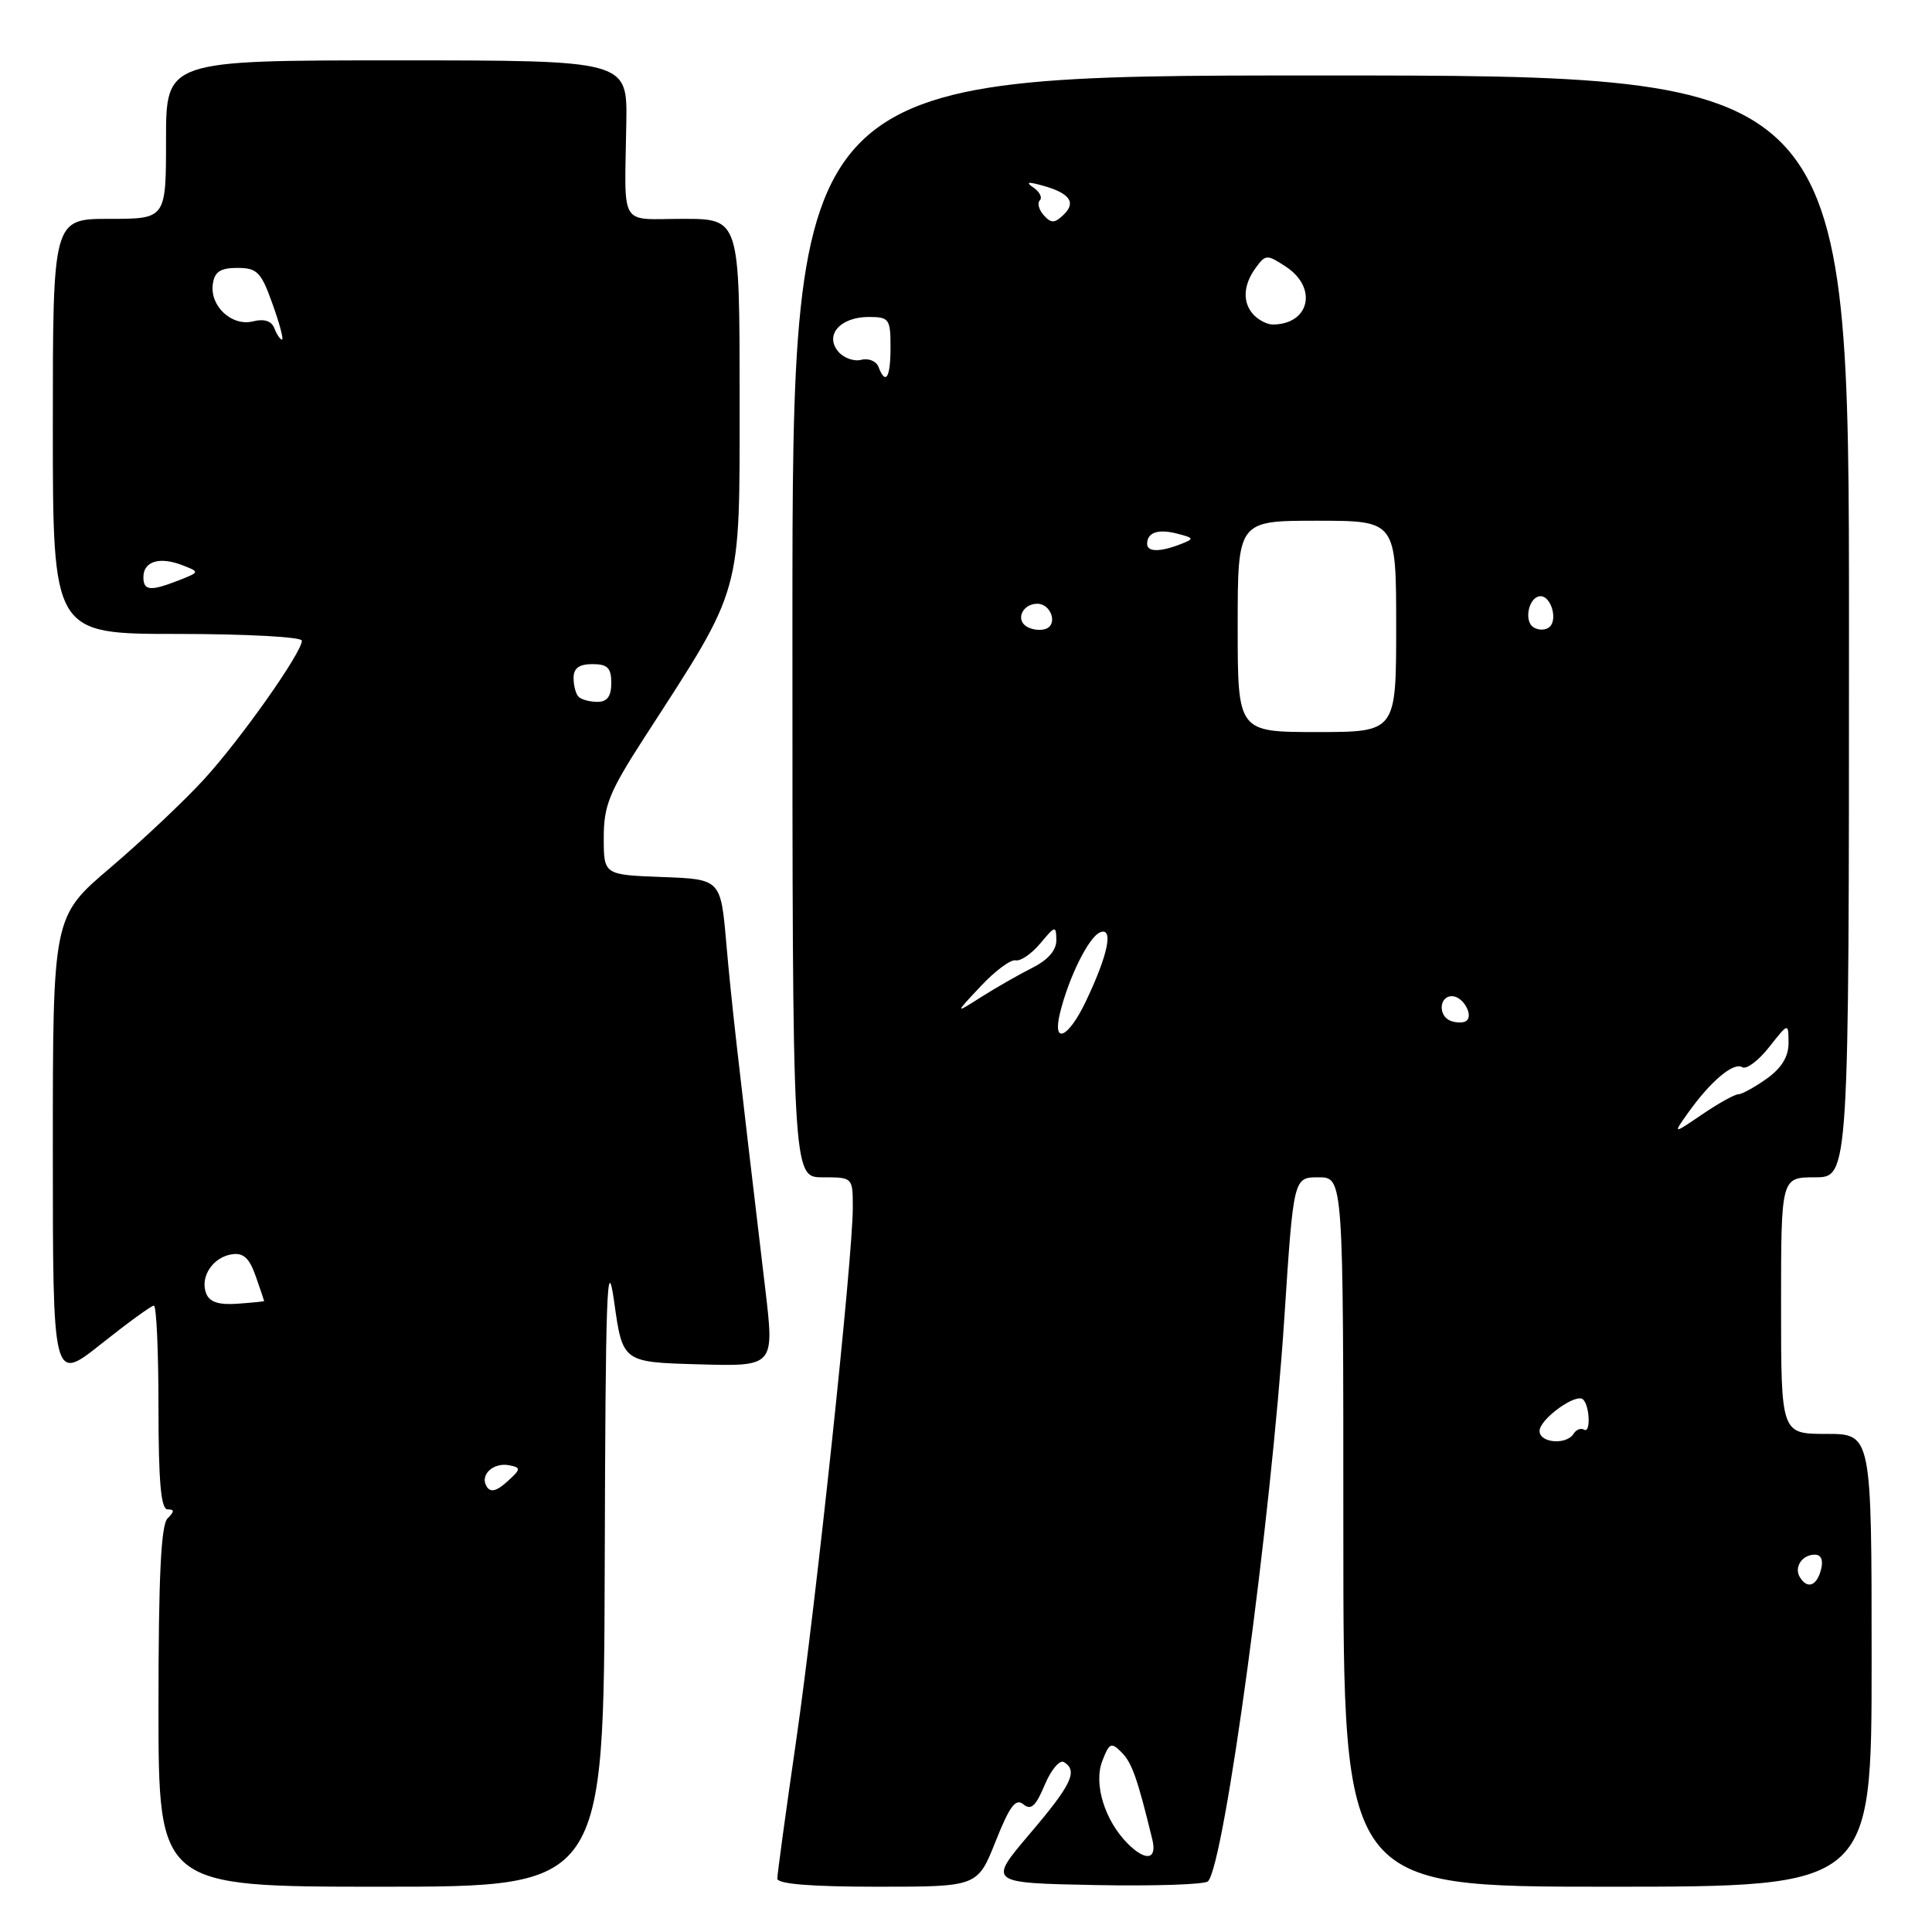 <?xml version="1.0" encoding="UTF-8" standalone="no"?>
<!DOCTYPE svg PUBLIC "-//W3C//DTD SVG 1.1//EN" "http://www.w3.org/Graphics/SVG/1.1/DTD/svg11.dtd" >
<svg xmlns="http://www.w3.org/2000/svg" xmlns:xlink="http://www.w3.org/1999/xlink" version="1.1" viewBox="0 0 256 256">
 <g >
 <path fill="currentColor"
d=" M 80.13 207.25 C 80.23 171.16 80.43 165.75 81.38 172.50 C 82.50 180.50 82.50 180.50 92.56 180.78 C 102.62 181.07 102.62 181.07 101.40 170.78 C 97.62 138.93 96.92 132.74 96.24 125.00 C 95.50 116.50 95.50 116.50 87.75 116.21 C 80.00 115.92 80.00 115.92 80.00 110.99 C 80.00 106.74 80.73 104.94 85.35 97.78 C 98.50 77.44 98.00 79.24 98.00 52.65 C 98.00 29.00 98.00 29.00 90.50 29.00 C 81.92 29.00 82.77 30.44 82.99 16.25 C 83.12 8.00 83.12 8.00 52.56 8.00 C 22.00 8.00 22.00 8.00 22.00 18.50 C 22.00 29.00 22.00 29.00 14.50 29.00 C 7.00 29.00 7.00 29.00 7.00 56.50 C 7.00 84.00 7.00 84.00 23.50 84.00 C 32.58 84.00 40.00 84.40 40.00 84.89 C 40.00 86.47 31.90 97.95 27.01 103.29 C 24.39 106.15 18.81 111.41 14.62 114.98 C 7.00 121.45 7.00 121.45 7.00 152.31 C 7.00 183.17 7.00 183.17 13.39 178.09 C 16.91 175.29 20.06 173.00 20.39 173.00 C 20.73 173.00 21.00 179.07 21.00 186.50 C 21.00 196.33 21.33 200.00 22.20 200.00 C 23.13 200.00 23.13 200.27 22.20 201.20 C 21.33 202.07 21.00 209.02 21.00 226.20 C 21.00 250.00 21.00 250.00 50.50 250.00 C 80.00 250.00 80.00 250.00 80.13 207.25 Z  M 131.92 244.00 C 133.78 239.32 134.58 238.24 135.60 239.08 C 136.61 239.92 137.25 239.33 138.43 236.51 C 139.27 234.50 140.42 233.14 140.98 233.49 C 142.87 234.65 142.00 236.47 136.44 243.00 C 130.92 249.50 130.92 249.50 145.13 249.78 C 152.95 249.93 159.67 249.71 160.07 249.28 C 162.26 246.93 168.42 201.44 170.18 174.65 C 171.40 156.00 171.40 156.00 174.70 156.00 C 178.00 156.00 178.00 156.00 178.00 203.00 C 178.00 250.00 178.00 250.00 213.00 250.00 C 248.00 250.00 248.00 250.00 248.00 220.00 C 248.00 190.00 248.00 190.00 242.00 190.00 C 236.00 190.00 236.00 190.00 236.00 173.00 C 236.00 156.00 236.00 156.00 240.50 156.00 C 245.00 156.00 245.00 156.00 245.00 83.00 C 245.00 10.00 245.00 10.00 175.00 10.00 C 105.00 10.00 105.00 10.00 105.00 83.00 C 105.00 156.00 105.00 156.00 109.00 156.00 C 113.00 156.00 113.00 156.00 113.00 160.02 C 113.00 166.66 108.15 212.29 105.49 230.67 C 104.12 240.12 103.00 248.33 103.00 248.92 C 103.00 249.64 107.44 250.00 116.27 250.00 C 129.53 250.00 129.53 250.00 131.92 244.00 Z  M 64.49 196.98 C 63.53 195.44 65.36 193.73 67.50 194.16 C 69.06 194.47 69.03 194.67 67.21 196.32 C 65.79 197.60 64.99 197.79 64.49 196.98 Z  M 27.31 171.37 C 26.48 169.19 28.21 166.57 30.74 166.20 C 32.25 165.97 33.05 166.71 33.88 169.09 C 34.50 170.86 35.00 172.34 35.00 172.40 C 35.00 172.45 33.41 172.61 31.47 172.75 C 28.96 172.93 27.76 172.53 27.31 171.37 Z  M 76.67 92.33 C 76.30 91.97 76.00 90.84 76.00 89.83 C 76.00 88.54 76.74 88.00 78.50 88.00 C 80.50 88.00 81.00 88.50 81.00 90.50 C 81.00 92.26 80.46 93.00 79.17 93.00 C 78.16 93.00 77.03 92.70 76.67 92.33 Z  M 19.00 76.47 C 19.00 74.40 21.11 73.73 24.07 74.86 C 26.50 75.79 26.50 75.79 23.68 76.90 C 19.92 78.37 19.00 78.29 19.00 76.47 Z  M 36.36 43.51 C 35.99 42.53 35.01 42.21 33.54 42.58 C 30.72 43.29 27.78 40.56 28.20 37.63 C 28.43 36.01 29.20 35.50 31.45 35.50 C 34.07 35.50 34.60 36.04 36.10 40.25 C 37.04 42.86 37.61 45.00 37.37 45.00 C 37.13 45.00 36.68 44.33 36.36 43.51 Z  M 149.43 244.29 C 146.40 241.25 144.89 236.41 146.05 233.37 C 146.98 230.93 147.24 230.81 148.61 232.19 C 149.98 233.55 150.72 235.64 152.69 243.75 C 153.34 246.43 151.82 246.68 149.43 244.29 Z  M 238.50 209.00 C 237.68 207.68 238.78 206.00 240.47 206.00 C 241.32 206.00 241.62 206.73 241.29 208.00 C 240.72 210.16 239.49 210.60 238.50 209.00 Z  M 204.00 189.62 C 204.00 188.04 208.86 184.53 209.77 185.44 C 210.67 186.33 210.78 189.98 209.90 189.44 C 209.48 189.18 208.86 189.42 208.51 189.98 C 207.57 191.50 204.00 191.21 204.00 189.62 Z  M 223.71 147.41 C 226.67 143.26 229.71 140.70 230.86 141.41 C 231.40 141.75 233.00 140.55 234.41 138.76 C 236.98 135.50 236.98 135.50 236.99 138.18 C 237.00 140.01 236.07 141.52 234.10 142.93 C 232.50 144.07 230.80 145.00 230.33 145.00 C 229.85 145.00 227.70 146.20 225.55 147.66 C 221.64 150.32 221.64 150.32 223.71 147.41 Z  M 140.45 134.25 C 141.61 129.49 144.29 124.10 145.79 123.53 C 147.59 122.84 146.81 126.56 143.85 132.75 C 141.55 137.56 139.42 138.50 140.45 134.25 Z  M 192.25 135.28 C 190.55 134.67 190.66 132.00 192.39 132.00 C 193.90 132.00 195.36 134.68 194.21 135.33 C 193.82 135.55 192.94 135.53 192.25 135.28 Z  M 129.95 130.68 C 131.84 128.66 133.92 127.11 134.57 127.25 C 135.23 127.39 136.70 126.38 137.85 125.00 C 139.82 122.64 139.94 122.61 139.97 124.56 C 139.99 125.91 138.87 127.20 136.75 128.26 C 134.96 129.16 131.93 130.90 130.00 132.12 C 126.50 134.35 126.50 134.35 129.95 130.68 Z  M 164.00 83.00 C 164.00 69.00 164.00 69.00 174.50 69.00 C 185.00 69.00 185.00 69.00 185.00 83.00 C 185.00 97.00 185.00 97.00 174.50 97.00 C 164.00 97.00 164.00 97.00 164.00 83.00 Z  M 136.03 83.02 C 134.53 82.09 135.51 80.00 137.45 80.00 C 139.26 80.00 140.19 82.71 138.60 83.32 C 137.89 83.59 136.74 83.46 136.03 83.02 Z  M 203.21 83.13 C 201.85 82.29 202.59 79.00 204.14 79.00 C 205.49 79.00 206.41 81.99 205.37 83.03 C 204.88 83.52 203.91 83.56 203.21 83.13 Z  M 152.00 72.06 C 152.00 70.54 153.48 70.05 156.02 70.72 C 158.24 71.29 158.26 71.39 156.45 72.10 C 153.70 73.17 152.00 73.16 152.00 72.06 Z  M 116.40 48.61 C 116.11 47.85 115.08 47.43 114.12 47.68 C 113.15 47.93 111.77 47.43 111.06 46.57 C 109.24 44.38 111.35 42.00 115.12 42.00 C 117.81 42.00 118.00 42.26 118.00 46.00 C 118.00 50.07 117.36 51.11 116.40 48.61 Z  M 166.20 41.80 C 164.61 40.21 164.68 37.82 166.38 35.50 C 167.69 33.70 167.88 33.69 170.38 35.33 C 174.65 38.13 173.53 43.00 168.62 43.00 C 167.95 43.00 166.86 42.46 166.20 41.80 Z  M 138.31 28.53 C 137.66 27.81 137.42 26.92 137.78 26.55 C 138.14 26.19 137.78 25.44 136.97 24.88 C 135.88 24.13 136.15 24.05 138.00 24.55 C 141.71 25.55 142.65 26.79 140.96 28.43 C 139.75 29.60 139.29 29.62 138.31 28.53 Z "/>
</g>
</svg>